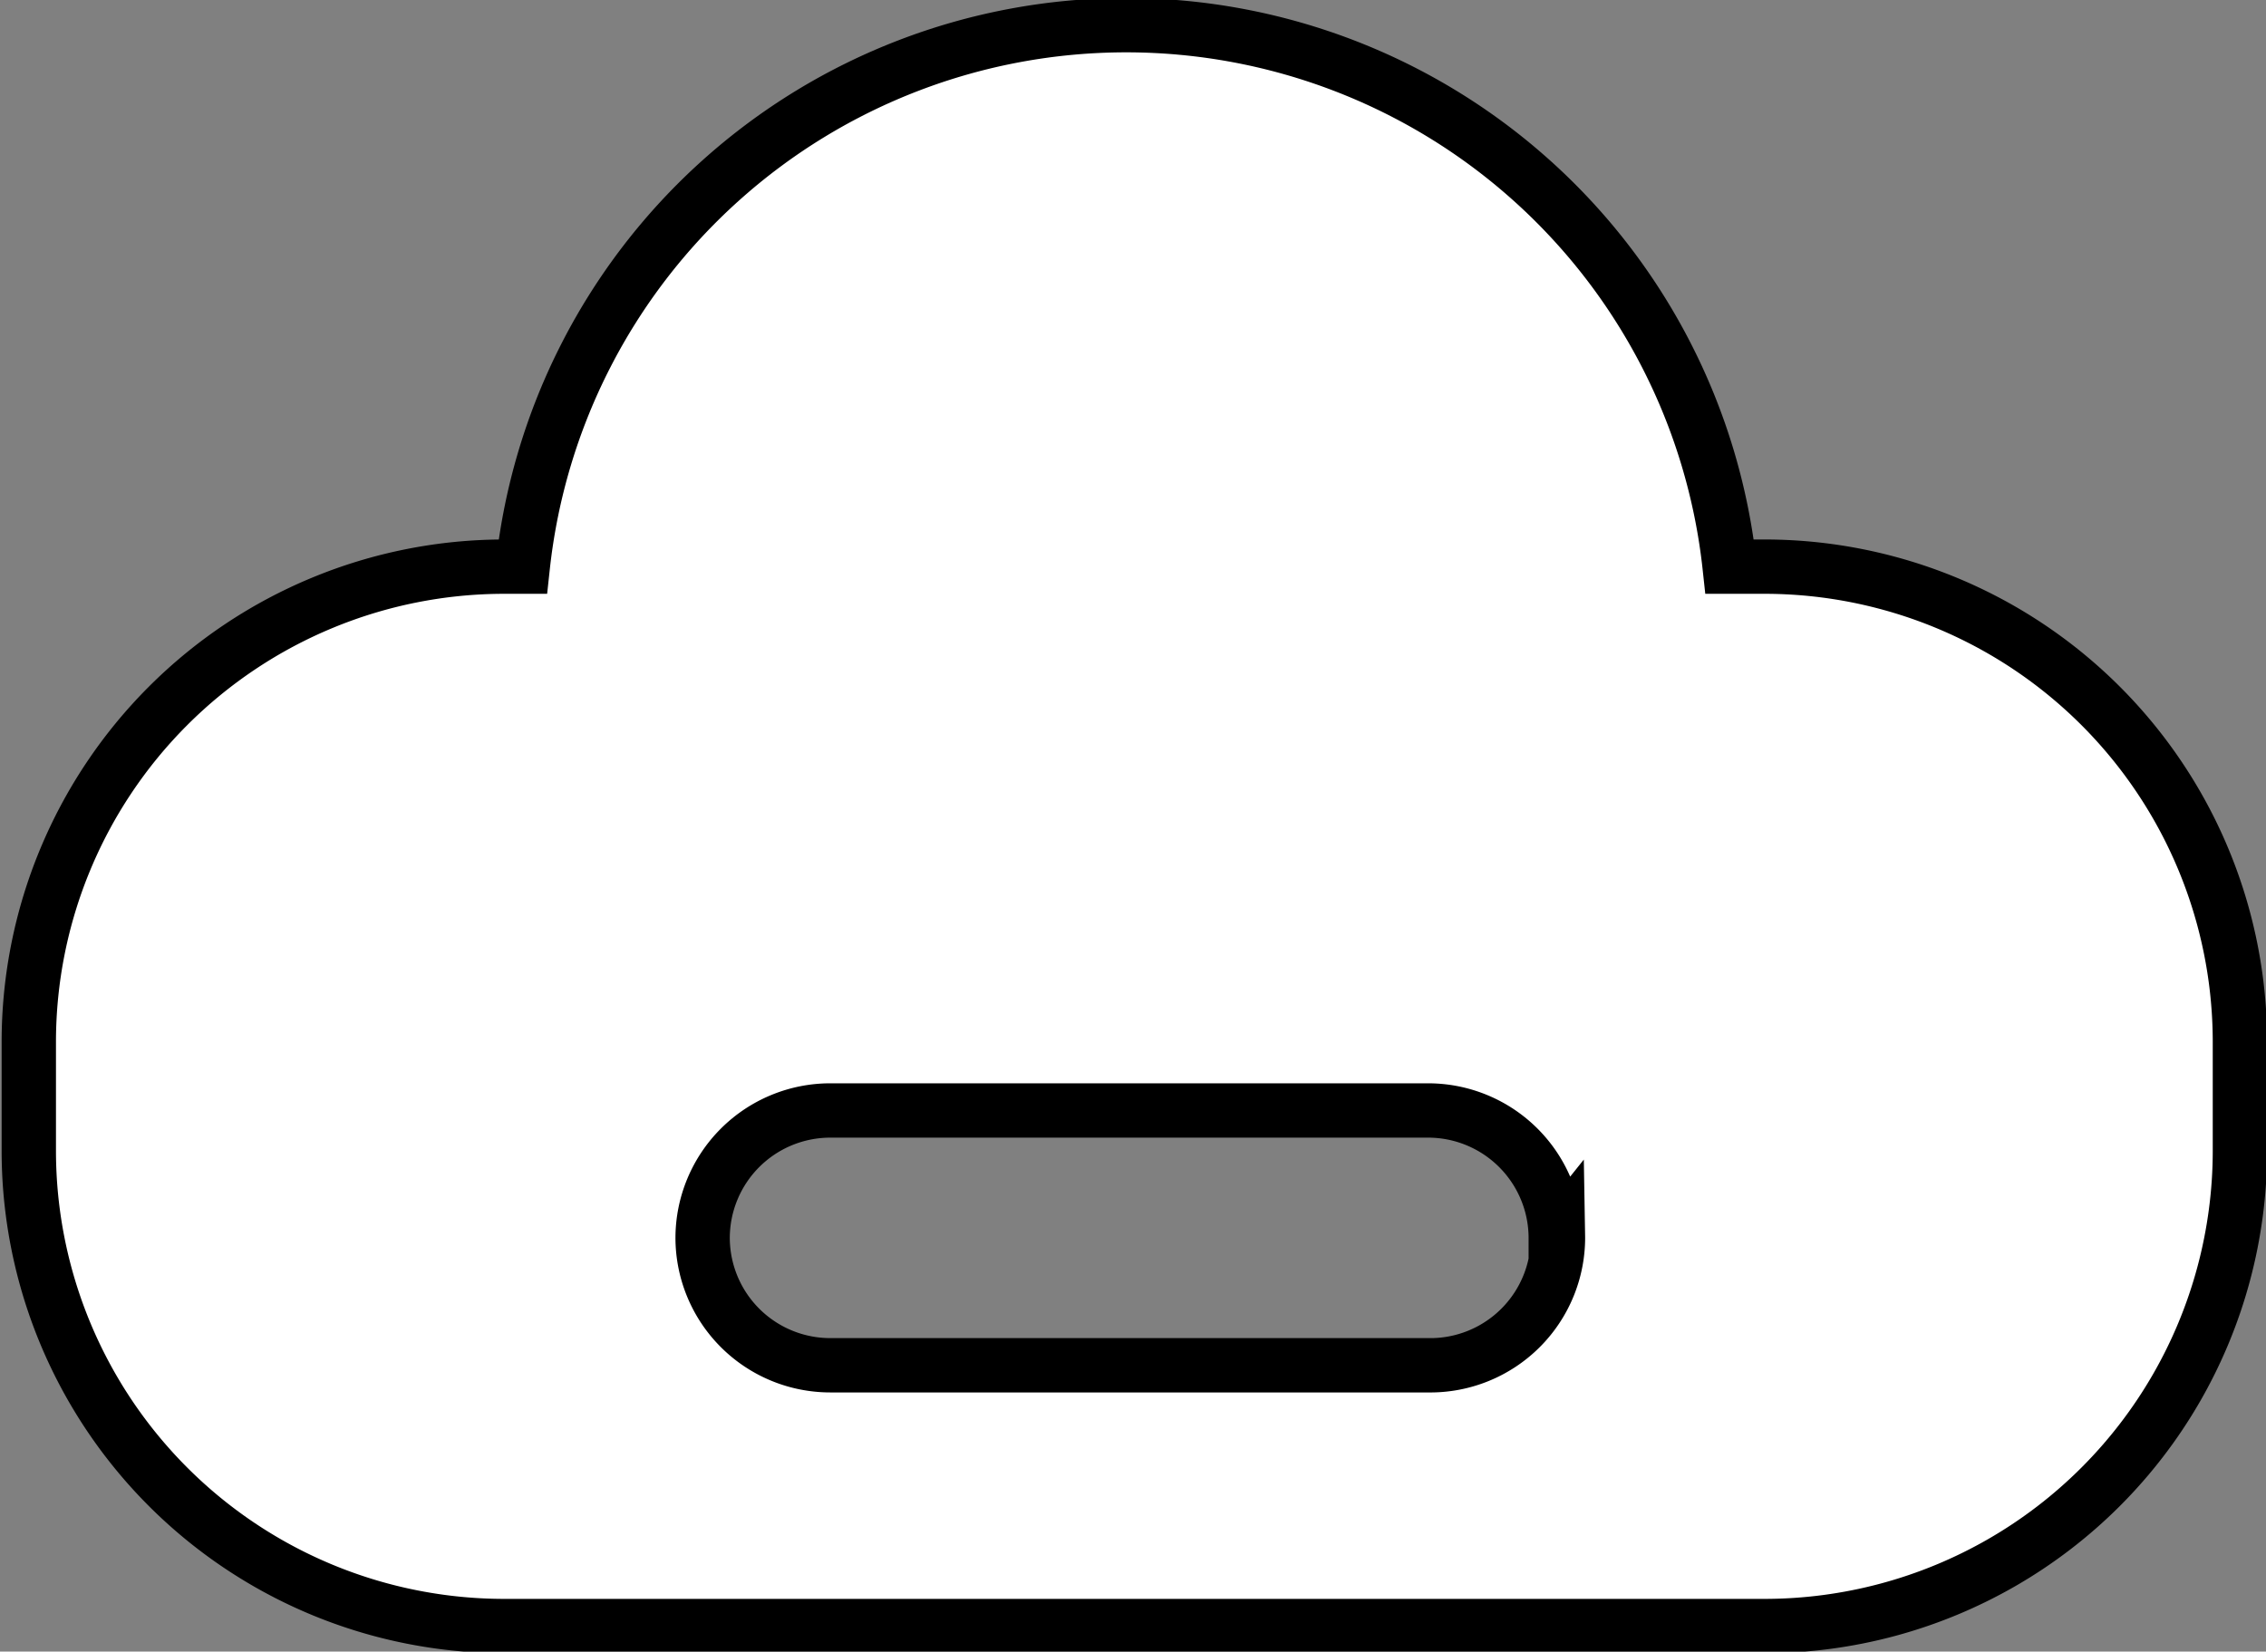 <svg xmlns="http://www.w3.org/2000/svg" version="1.1" xmlns:xlink="http://www.w3.org/1999/xlink" width="41.7" height="30.4"><rect width="100%" height="100%" fill="#808080" stroke="none"/><svg id="SvgjsSvg1006" data-name="Слой 1" xmlns="http://www.w3.org/2000/svg" viewBox="0 0 41.7 30.4"><defs><style>.cls-1{fill:#fff;stroke:#000;stroke-miterlimit:10;}</style></defs><path class="cls-1" d="M269.16,116.3h-.61a11.17,11.17,0,0,0-22.21,0H246a8.75,8.75,0,0,0-8.75,8.75v2a8.75,8.75,0,0,0,8.75,8.75h23.19a8.75,8.75,0,0,0,8.75-8.75v-2A8.75,8.75,0,0,0,269.16,116.3Zm-3.77,12.31A2.35,2.35,0,0,1,263,131h-11a2.35,2.35,0,0,1-2.35-2.34h0a2.35,2.35,0,0,1,2.35-2.35h11a2.35,2.35,0,0,1,2.35,2.35Z" transform="translate(-236.72 -105.87)"></path></svg><style>@media (prefers-color-scheme: light) { :root { filter: none; } }
@media (prefers-color-scheme: dark) { :root { filter: none; } }
</style></svg>